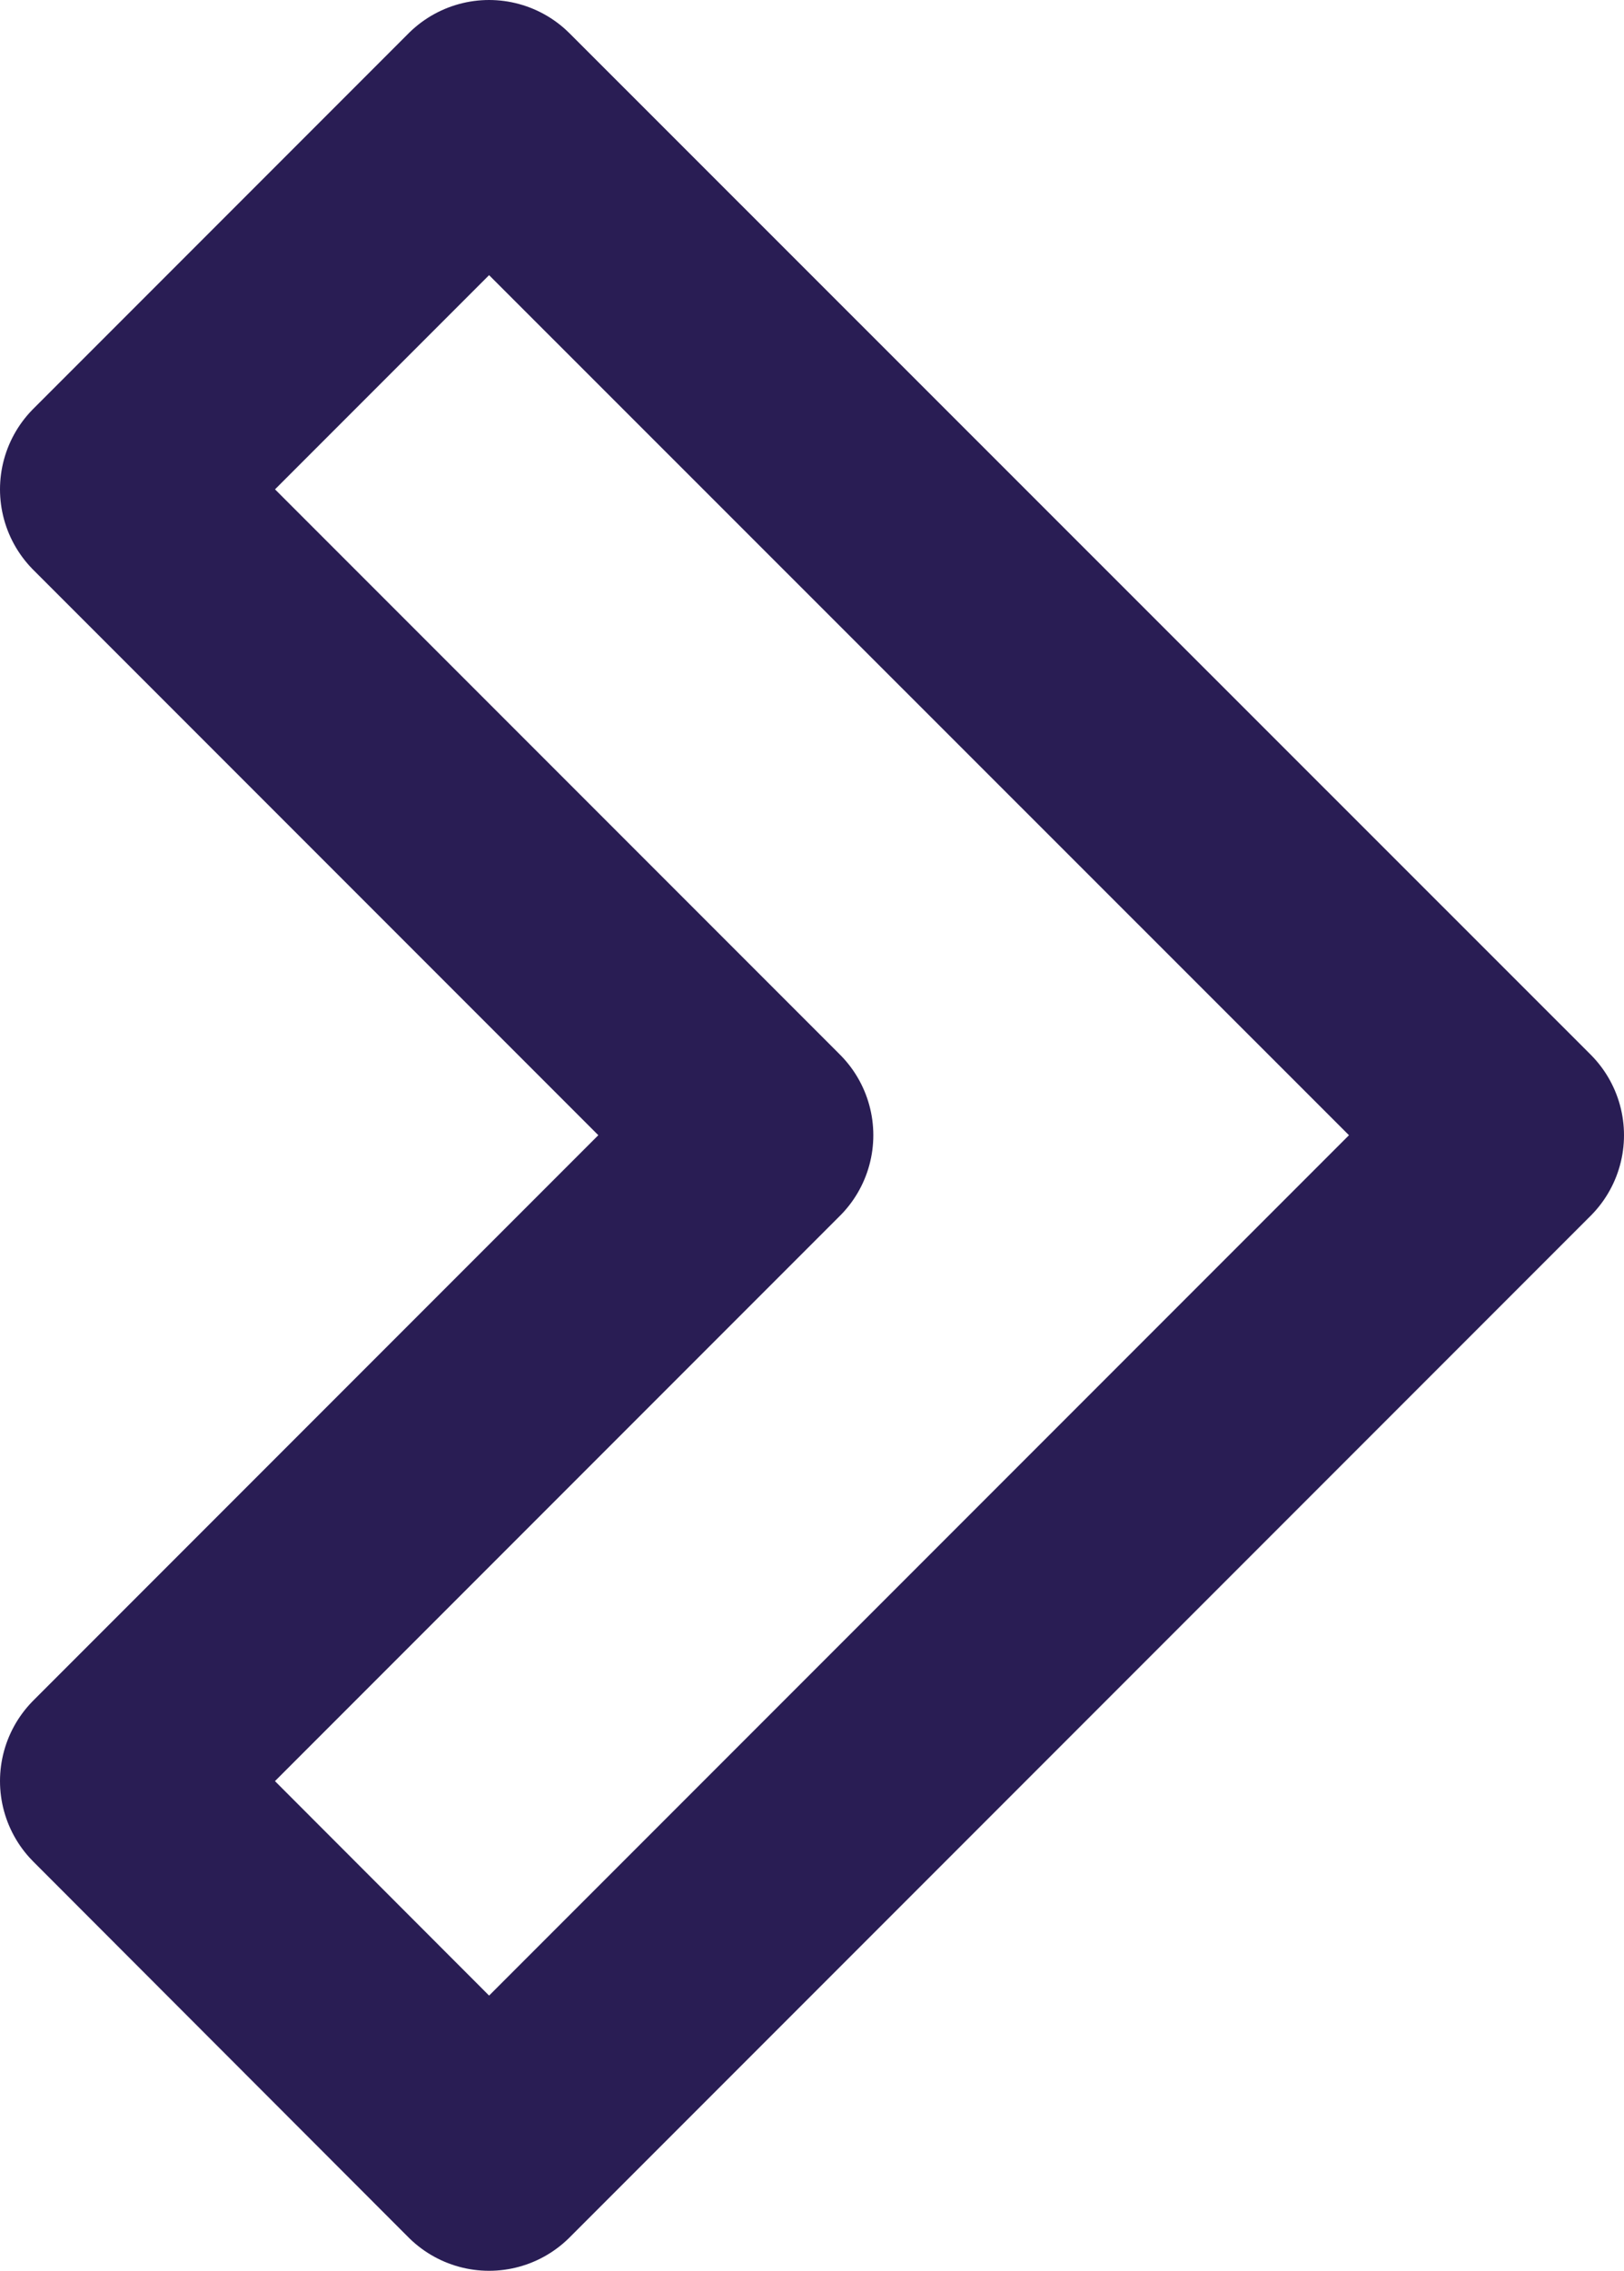 <svg xmlns="http://www.w3.org/2000/svg" width="42.77" height="59.77"><g data-name="Layer 2"><path d="M3 46.88l17-17-17-17L12.88 3l26.89 26.88-26.89 26.89z" fill="none" stroke="#291d54" stroke-linecap="round" stroke-linejoin="round" stroke-width="6" data-name="Layer 1"/></g></svg>
